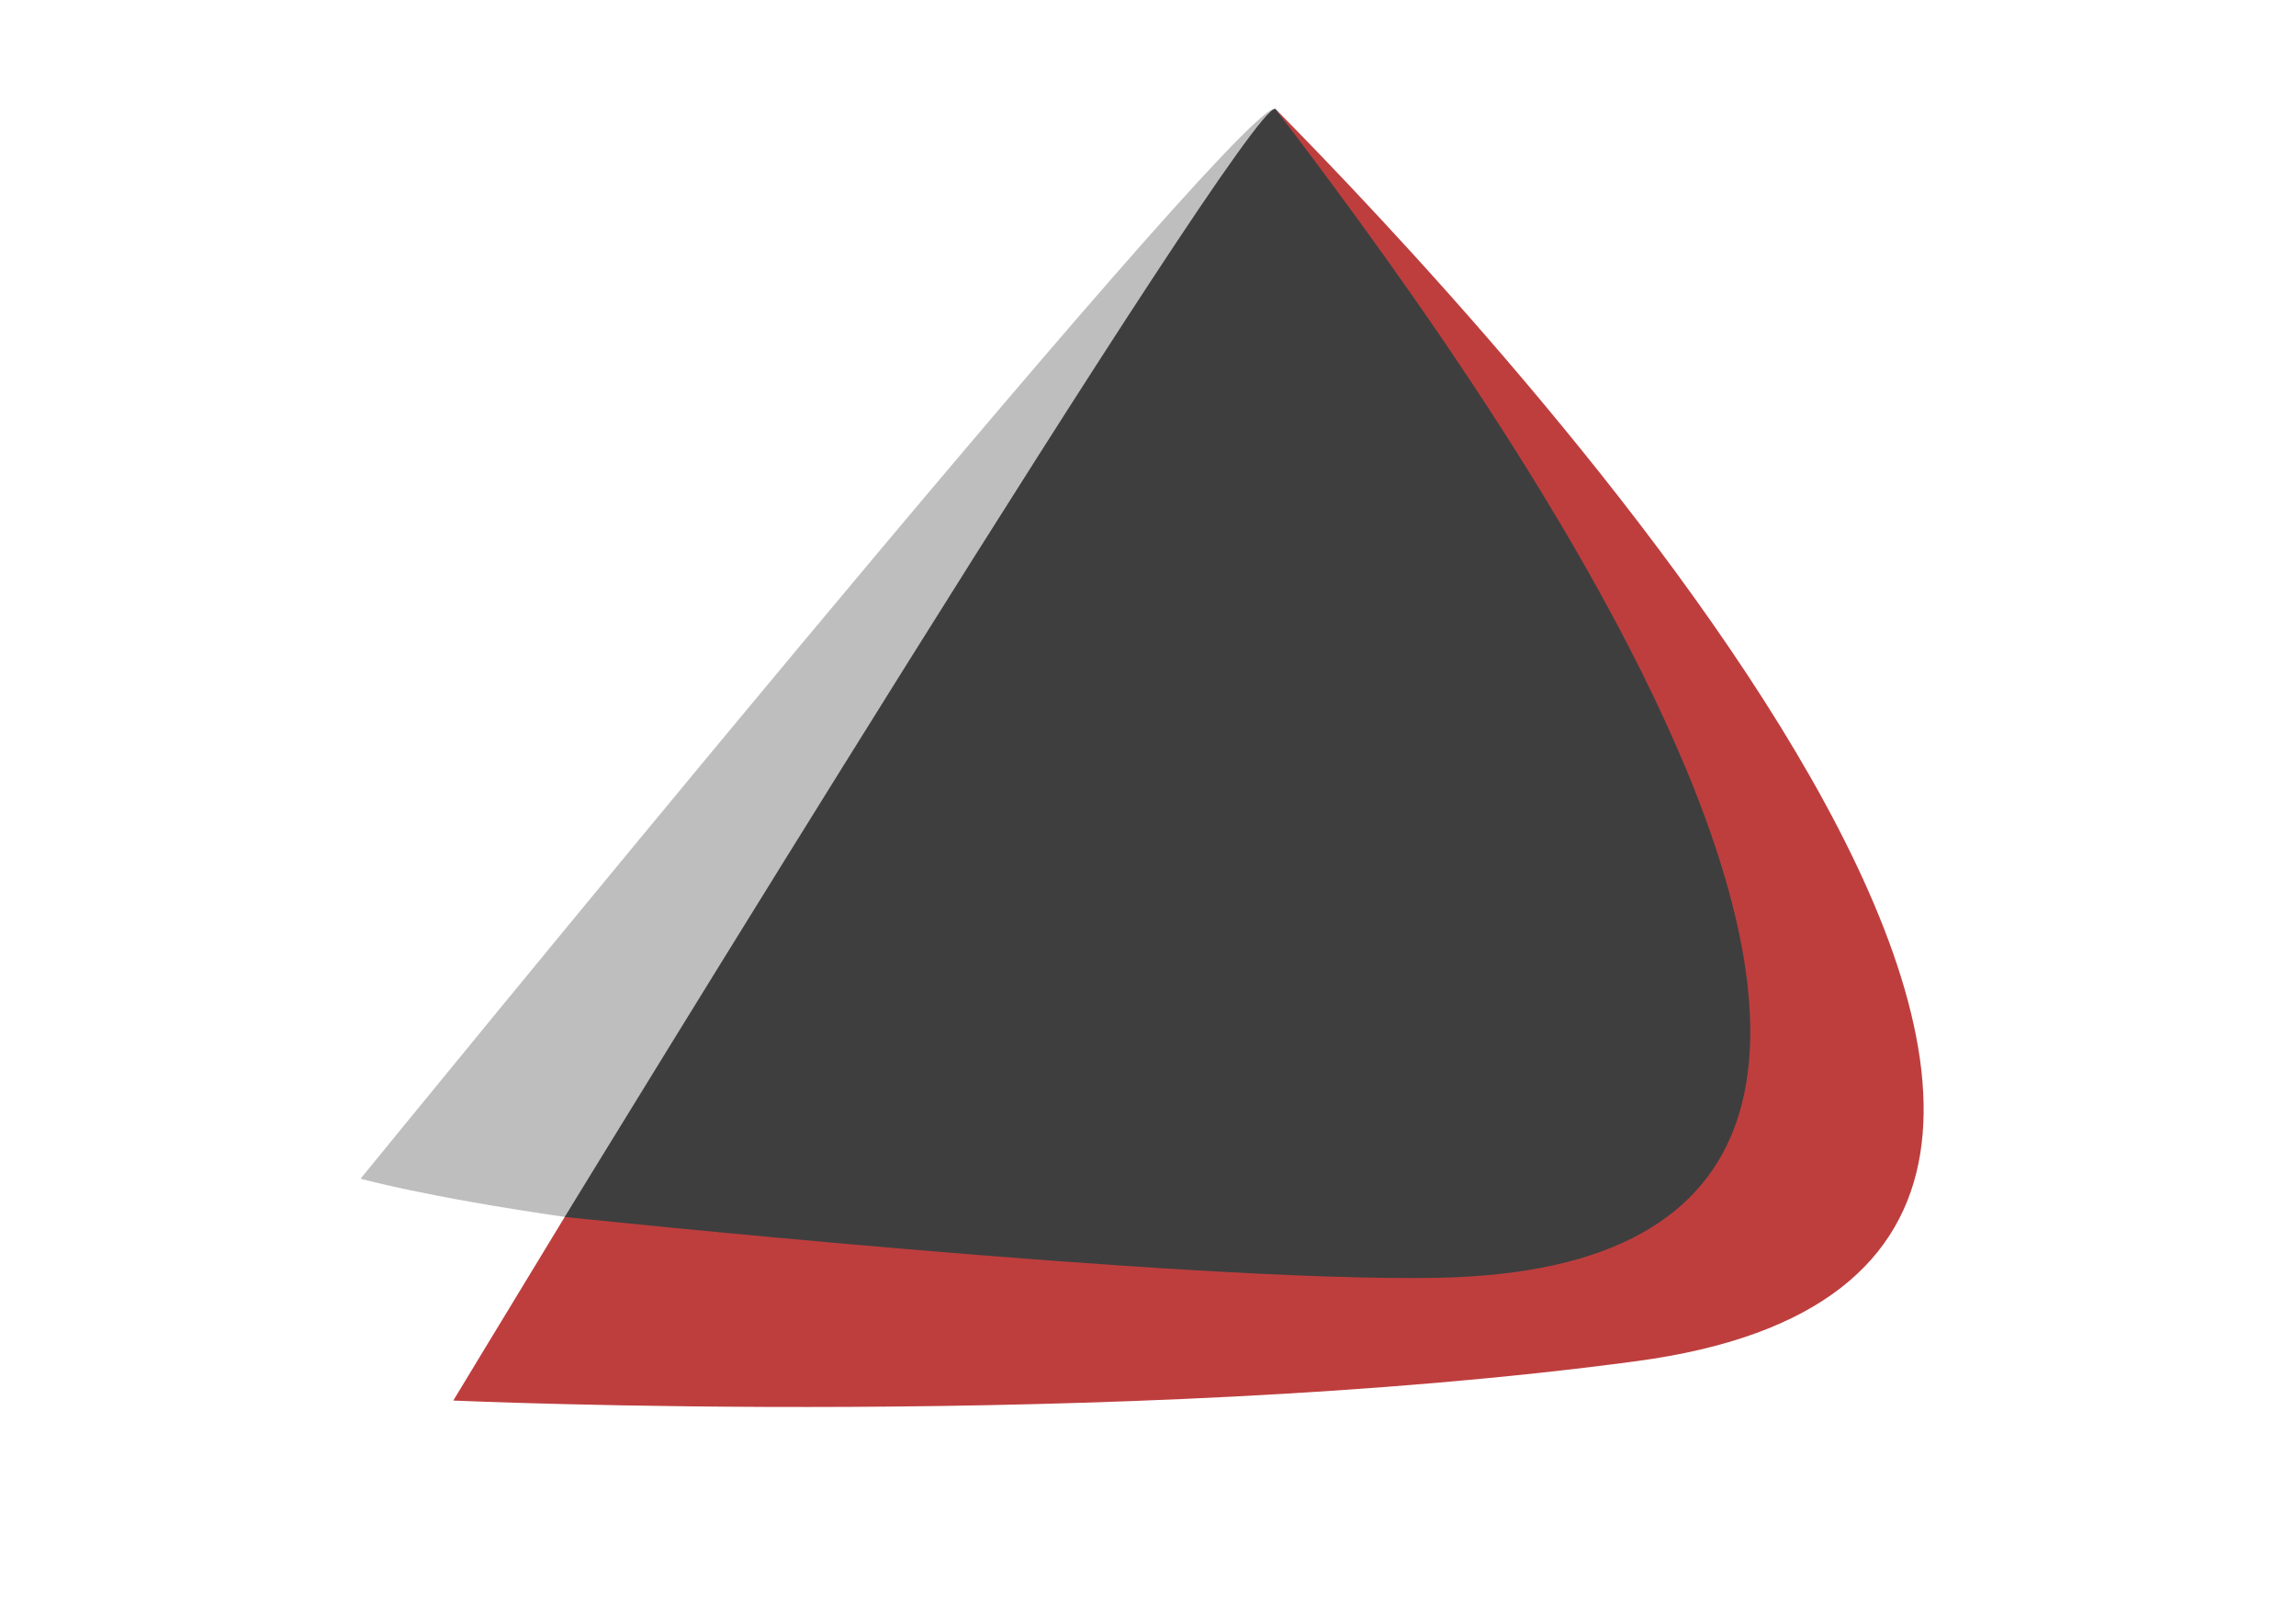 <?xml version="1.0" encoding="UTF-8" standalone="no"?>
<!-- Created with Inkscape (http://www.inkscape.org/) -->
<svg xmlns:inkscape="http://www.inkscape.org/namespaces/inkscape" xmlns:sodipodi="http://sodipodi.sourceforge.net/DTD/sodipodi-0.dtd" xmlns="http://www.w3.org/2000/svg" xmlns:svg="http://www.w3.org/2000/svg" width="74mm" height="52mm" viewBox="0 0 74 52" version="1.1" id="svg5" xml:space="preserve" inkscape:version="1.2 (dc2aedaf03, 2022-05-15)" sodipodi:docname="endeavour-arm-logo-sans-logotype.svg">
  <defs id="defs2"/>
  <g inkscape:label="Layer 1" inkscape:groupmode="layer" id="layer1">
    <g transform="translate(167.773,45.846)" id="g3201" style="fill:#bebebe;fill-opacity:1">
      <path inkscape:connector-curvature="0" style="display:inline;opacity:1;fill:#be3e3e;fill-opacity:1;stroke-width:0.585" d="m -126.652,-42.324 c 4.565,6.449 23.844,31.444 10.699,36.612 -6.119,2.813 -34.03,-1.647 -33.619,-0.921 -1.996,3.28 -3.591,5.916 -3.591,5.916 0,0 21.452,0.967 38.133,-1.269 23.737,-3.182 -4.879,-33.505 -11.622,-40.337 z" id="path3195"/>
      <path inkscape:connector-curvature="0" style="display:inline;opacity:1;fill:#bebebe;fill-opacity:1;stroke-width:0.585" d="m -126.704,-42.34 c -1.524,0.209 -29.447,34.474 -29.447,34.474 0,0 2.007,0.57 6.579,1.232 1.485,-1.154 22.289,-36.243 22.92,-35.691 -0.011,-0.014 -0.028,-0.019 -0.052,-0.016 z" id="path3197"/>
      <path inkscape:connector-curvature="0" style="display:inline;opacity:1;fill:#3e3e3e;fill-opacity:1;stroke-width:0.585" d="m -126.677,-42.336 c -0.96,-0.156 -22.895,35.703 -22.895,35.703 0,0 19.915,2.1 28.079,1.962 23.119,-0.39 0.176,-30.599 -5.159,-37.653 -0.007,-0.007 -0.015,-0.011 -0.025,-0.012 z" id="path3199" inkscape:label="path3199"/>
    </g>
  </g>
</svg>